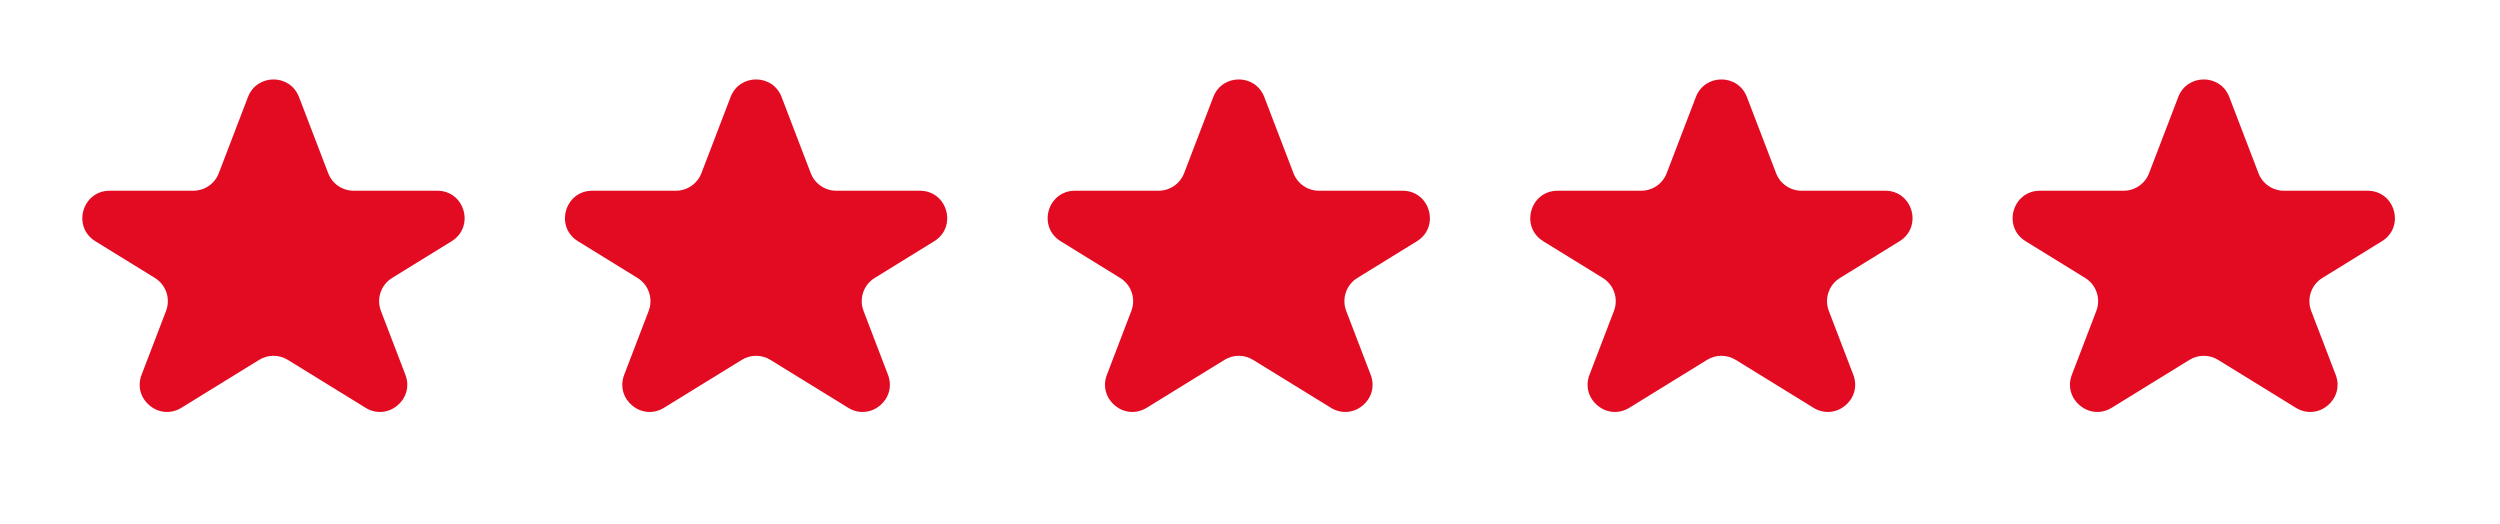 <svg width="62" height="13" viewBox="0 0 62 13" fill="none" xmlns="http://www.w3.org/2000/svg">
<path d="M6.15 2.405C6.372 1.825 7.192 1.825 7.415 2.405L8.139 4.295C8.239 4.557 8.49 4.73 8.771 4.73L10.845 4.73C11.527 4.73 11.78 5.625 11.2 5.983L9.724 6.893C9.447 7.063 9.331 7.407 9.447 7.711L10.054 9.295C10.285 9.9 9.617 10.453 9.066 10.113L7.138 8.925C6.92 8.79 6.645 8.79 6.427 8.925L4.499 10.113C3.947 10.453 3.28 9.9 3.511 9.295L4.118 7.711C4.234 7.407 4.118 7.063 3.841 6.893L2.365 5.983C1.784 5.625 2.038 4.73 2.72 4.73L4.794 4.73C5.074 4.73 5.326 4.557 5.426 4.295L6.15 2.405Z" fill="#E30B22"/>
<path d="M18.119 2.405C18.341 1.825 19.161 1.825 19.383 2.405L20.107 4.295C20.208 4.557 20.459 4.73 20.739 4.73L22.813 4.73C23.495 4.73 23.749 5.625 23.168 5.983L21.693 6.893C21.416 7.063 21.299 7.407 21.416 7.711L22.022 9.295C22.254 9.9 21.586 10.453 21.035 10.113L19.106 8.925C18.889 8.79 18.614 8.79 18.396 8.925L16.467 10.113C15.916 10.453 15.248 9.9 15.48 9.295L16.087 7.711C16.203 7.407 16.087 7.063 15.81 6.893L14.334 5.983C13.753 5.625 14.007 4.73 14.689 4.73L16.763 4.73C17.043 4.73 17.295 4.557 17.395 4.295L18.119 2.405Z" fill="#E30B22"/>
<path d="M30.09 2.405C30.312 1.825 31.132 1.825 31.354 2.405L32.078 4.295C32.178 4.557 32.43 4.73 32.71 4.73L34.784 4.73C35.466 4.73 35.72 5.625 35.139 5.983L33.663 6.893C33.386 7.063 33.27 7.407 33.386 7.711L33.993 9.295C34.225 9.9 33.557 10.453 33.006 10.113L31.077 8.925C30.859 8.79 30.584 8.79 30.367 8.925L28.438 10.113C27.887 10.453 27.219 9.9 27.451 9.295L28.057 7.711C28.174 7.407 28.057 7.063 27.78 6.893L26.305 5.983C25.724 5.625 25.977 4.73 26.66 4.73L28.733 4.73C29.014 4.73 29.265 4.557 29.366 4.295L30.09 2.405Z" fill="#E30B22"/>
<path d="M42.058 2.405C42.281 1.825 43.101 1.825 43.323 2.405L44.047 4.295C44.147 4.557 44.398 4.73 44.679 4.73L46.753 4.73C47.435 4.73 47.689 5.625 47.108 5.983L45.632 6.893C45.355 7.063 45.239 7.407 45.355 7.711L45.962 9.295C46.193 9.9 45.526 10.453 44.974 10.113L43.046 8.925C42.828 8.79 42.553 8.79 42.335 8.925L40.407 10.113C39.856 10.453 39.188 9.9 39.419 9.295L40.026 7.711C40.142 7.407 40.026 7.063 39.749 6.893L38.273 5.983C37.693 5.625 37.946 4.73 38.629 4.73L40.702 4.73C40.983 4.73 41.234 4.557 41.334 4.295L42.058 2.405Z" fill="#E30B22"/>
<path d="M54.021 2.405C54.243 1.825 55.064 1.825 55.286 2.405L56.01 4.295C56.11 4.557 56.361 4.73 56.642 4.73L58.715 4.73C59.398 4.73 59.652 5.625 59.071 5.983L57.595 6.893C57.318 7.063 57.202 7.407 57.318 7.711L57.925 9.295C58.156 9.9 57.489 10.453 56.937 10.113L55.009 8.925C54.791 8.79 54.516 8.79 54.298 8.925L52.37 10.113C51.819 10.453 51.151 9.9 51.382 9.295L51.989 7.711C52.105 7.407 51.989 7.063 51.712 6.893L50.236 5.983C49.655 5.625 49.909 4.73 50.591 4.73L52.665 4.73C52.946 4.73 53.197 4.557 53.297 4.295L54.021 2.405Z" fill="#E30B22"/>
</svg>
